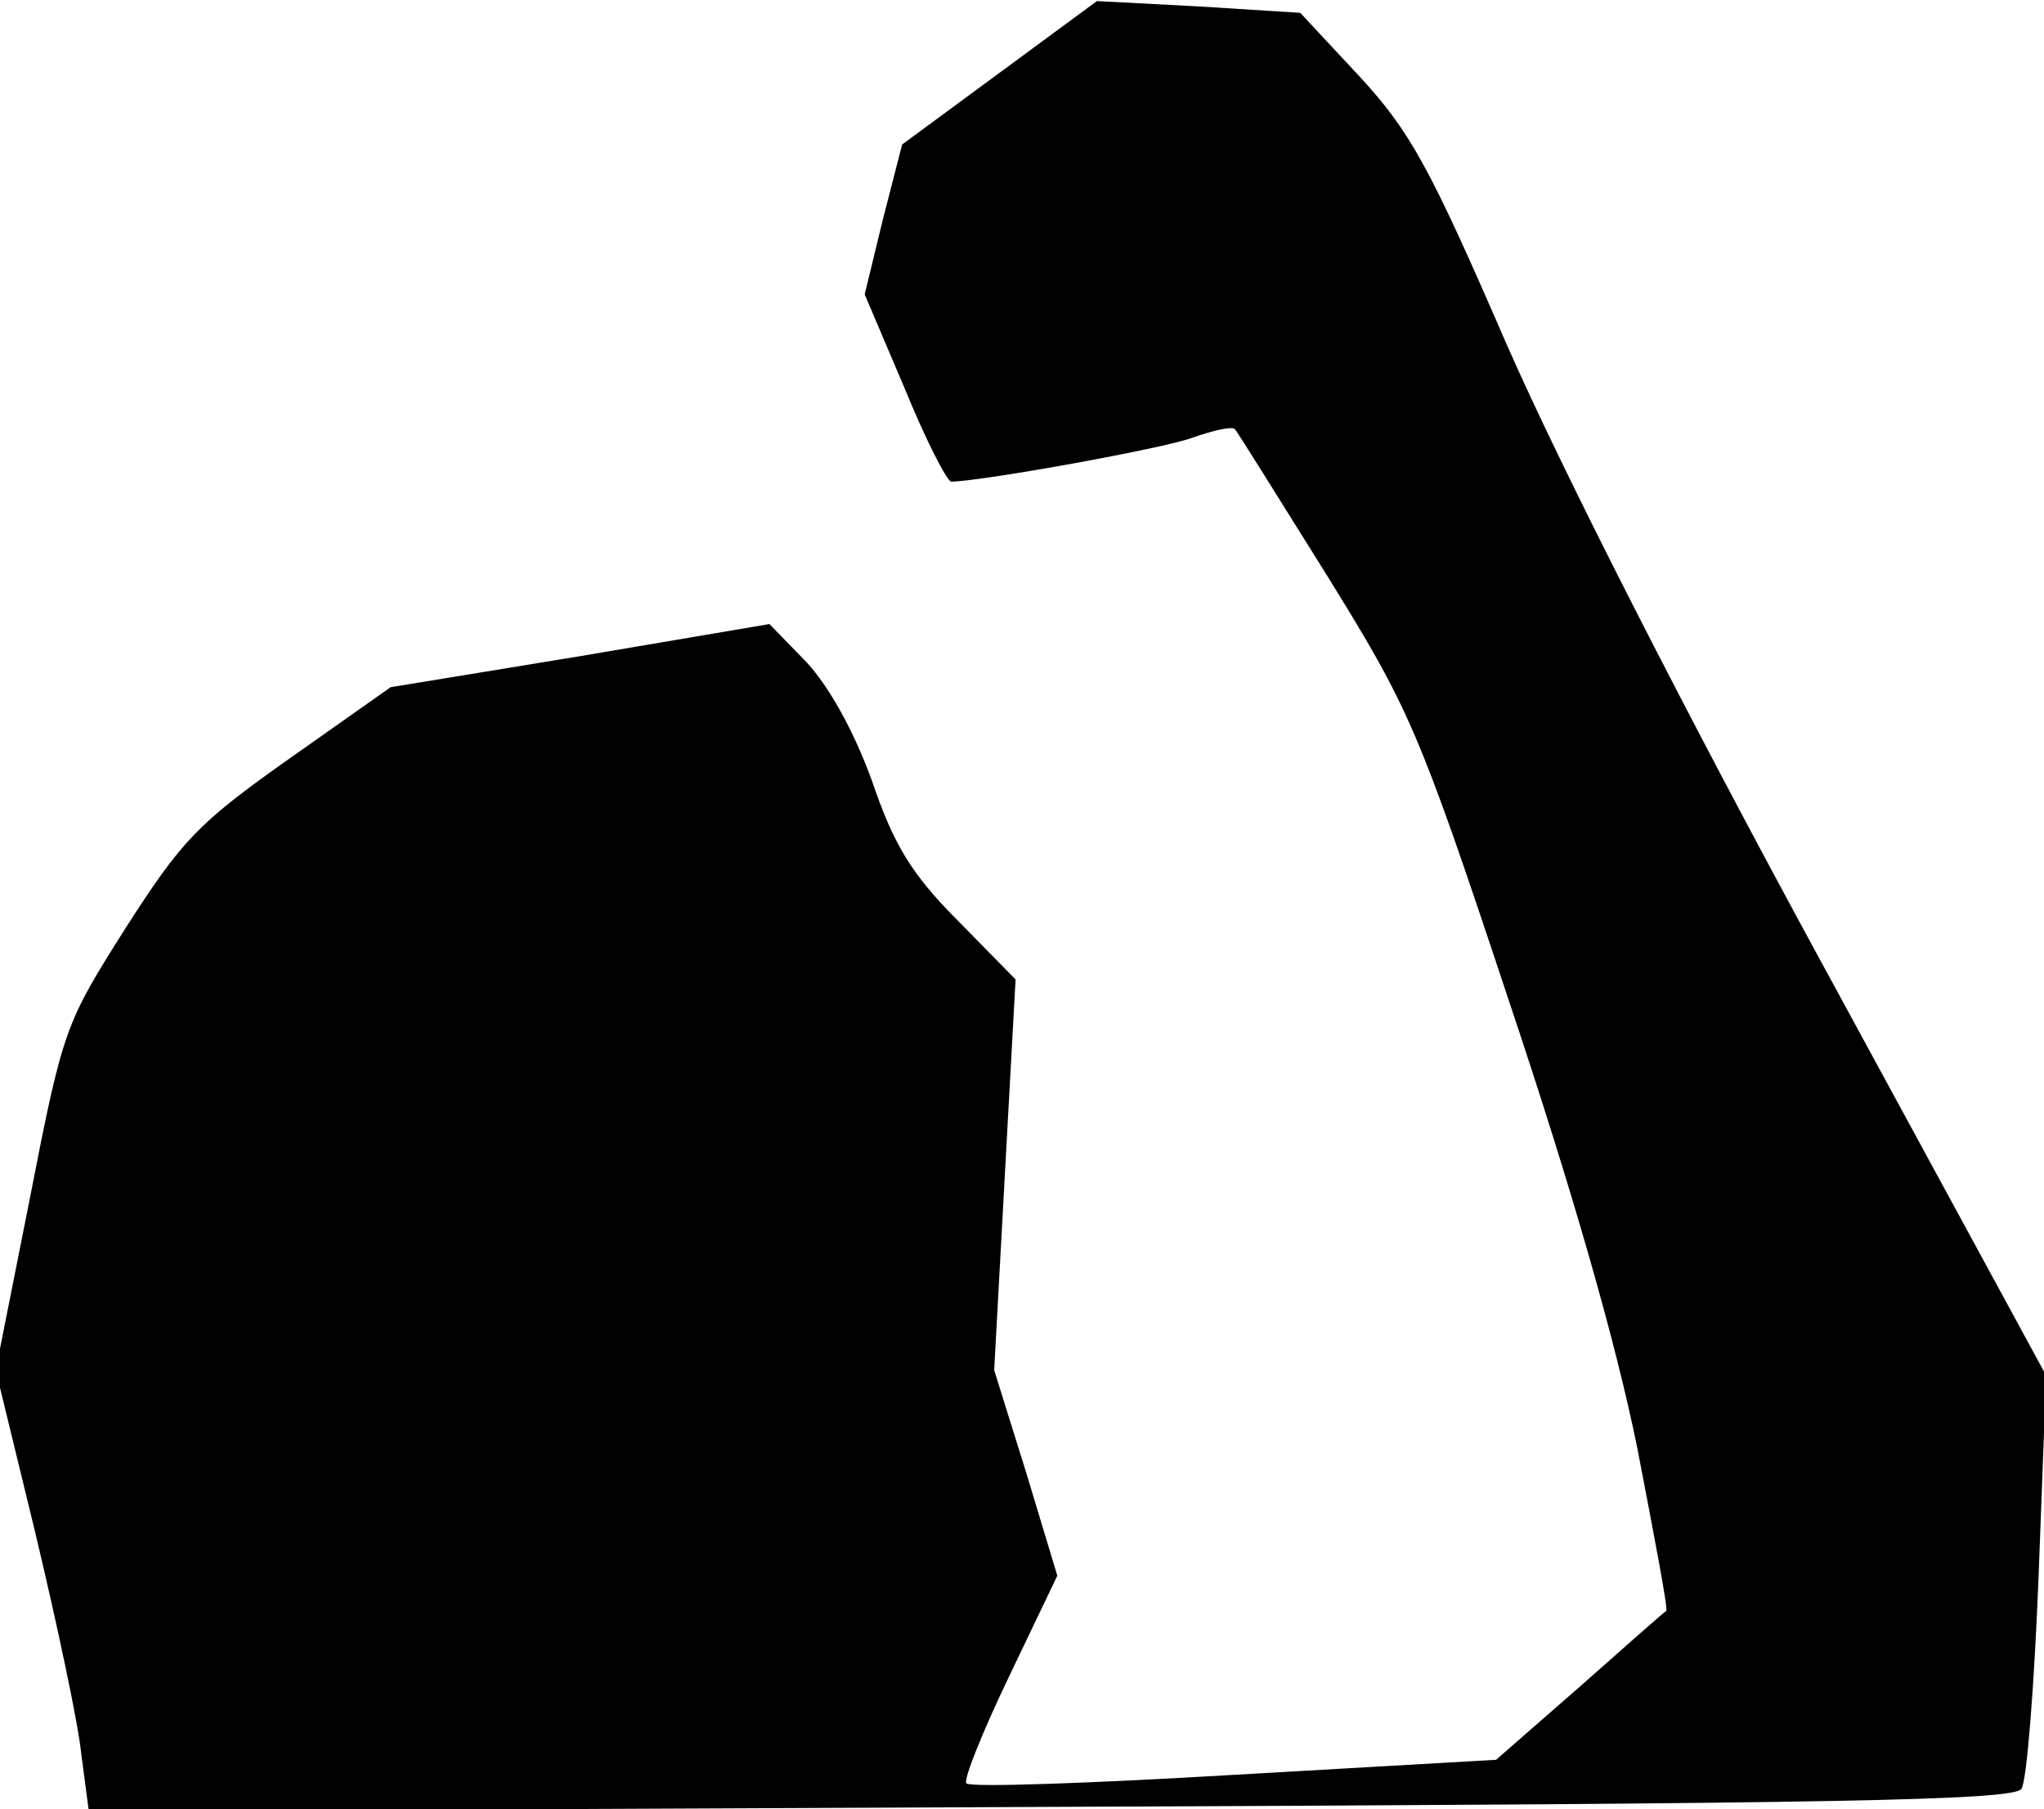 <?xml version="1.0" standalone="no"?>
<!DOCTYPE svg PUBLIC "-//W3C//DTD SVG 20010904//EN"
 "http://www.w3.org/TR/2001/REC-SVG-20010904/DTD/svg10.dtd">
<svg version="1.0" xmlns="http://www.w3.org/2000/svg"
 width="191pt" height="169pt" viewBox="0 0 191 169"
 preserveAspectRatio="xMidYMid meet">
<g transform="translate(0,169) scale(0.1,-0.1)"
fill="#000000" stroke="none">
<path fill="#000000" stroke="none" d="M934 1622 l-91 -67 -18 -70 -17 -70 37
-87 c20 -49 40 -88 44 -88 32 1 198 31 225 41 20 7 37 11 40 8 2 -2 40 -63 85
-135 78 -126 86 -143 171 -399 59 -176 100 -319 120 -418 16 -83 29 -151 27
-152 -1 0 -37 -32 -80 -70 l-79 -69 -244 -14 c-135 -8 -248 -12 -251 -8 -3 3
15 48 40 100 l45 94 -29 96 -30 96 10 183 10 182 -54 55 c-43 43 -60 71 -80
130 -17 47 -40 88 -61 111 l-35 36 -177 -30 -177 -29 -95 -67 c-85 -60 -100
-76 -152 -157 -57 -90 -59 -94 -90 -253 l-32 -161 37 -152 c20 -84 40 -177 43
-207 l7 -53 899 4 c739 3 901 6 907 17 5 8 12 97 16 200 l7 186 -210 386
c-128 235 -243 461 -294 577 -72 166 -90 199 -138 251 l-55 59 -95 6 -95 5
-91 -67z"/>
</g>
</svg>
